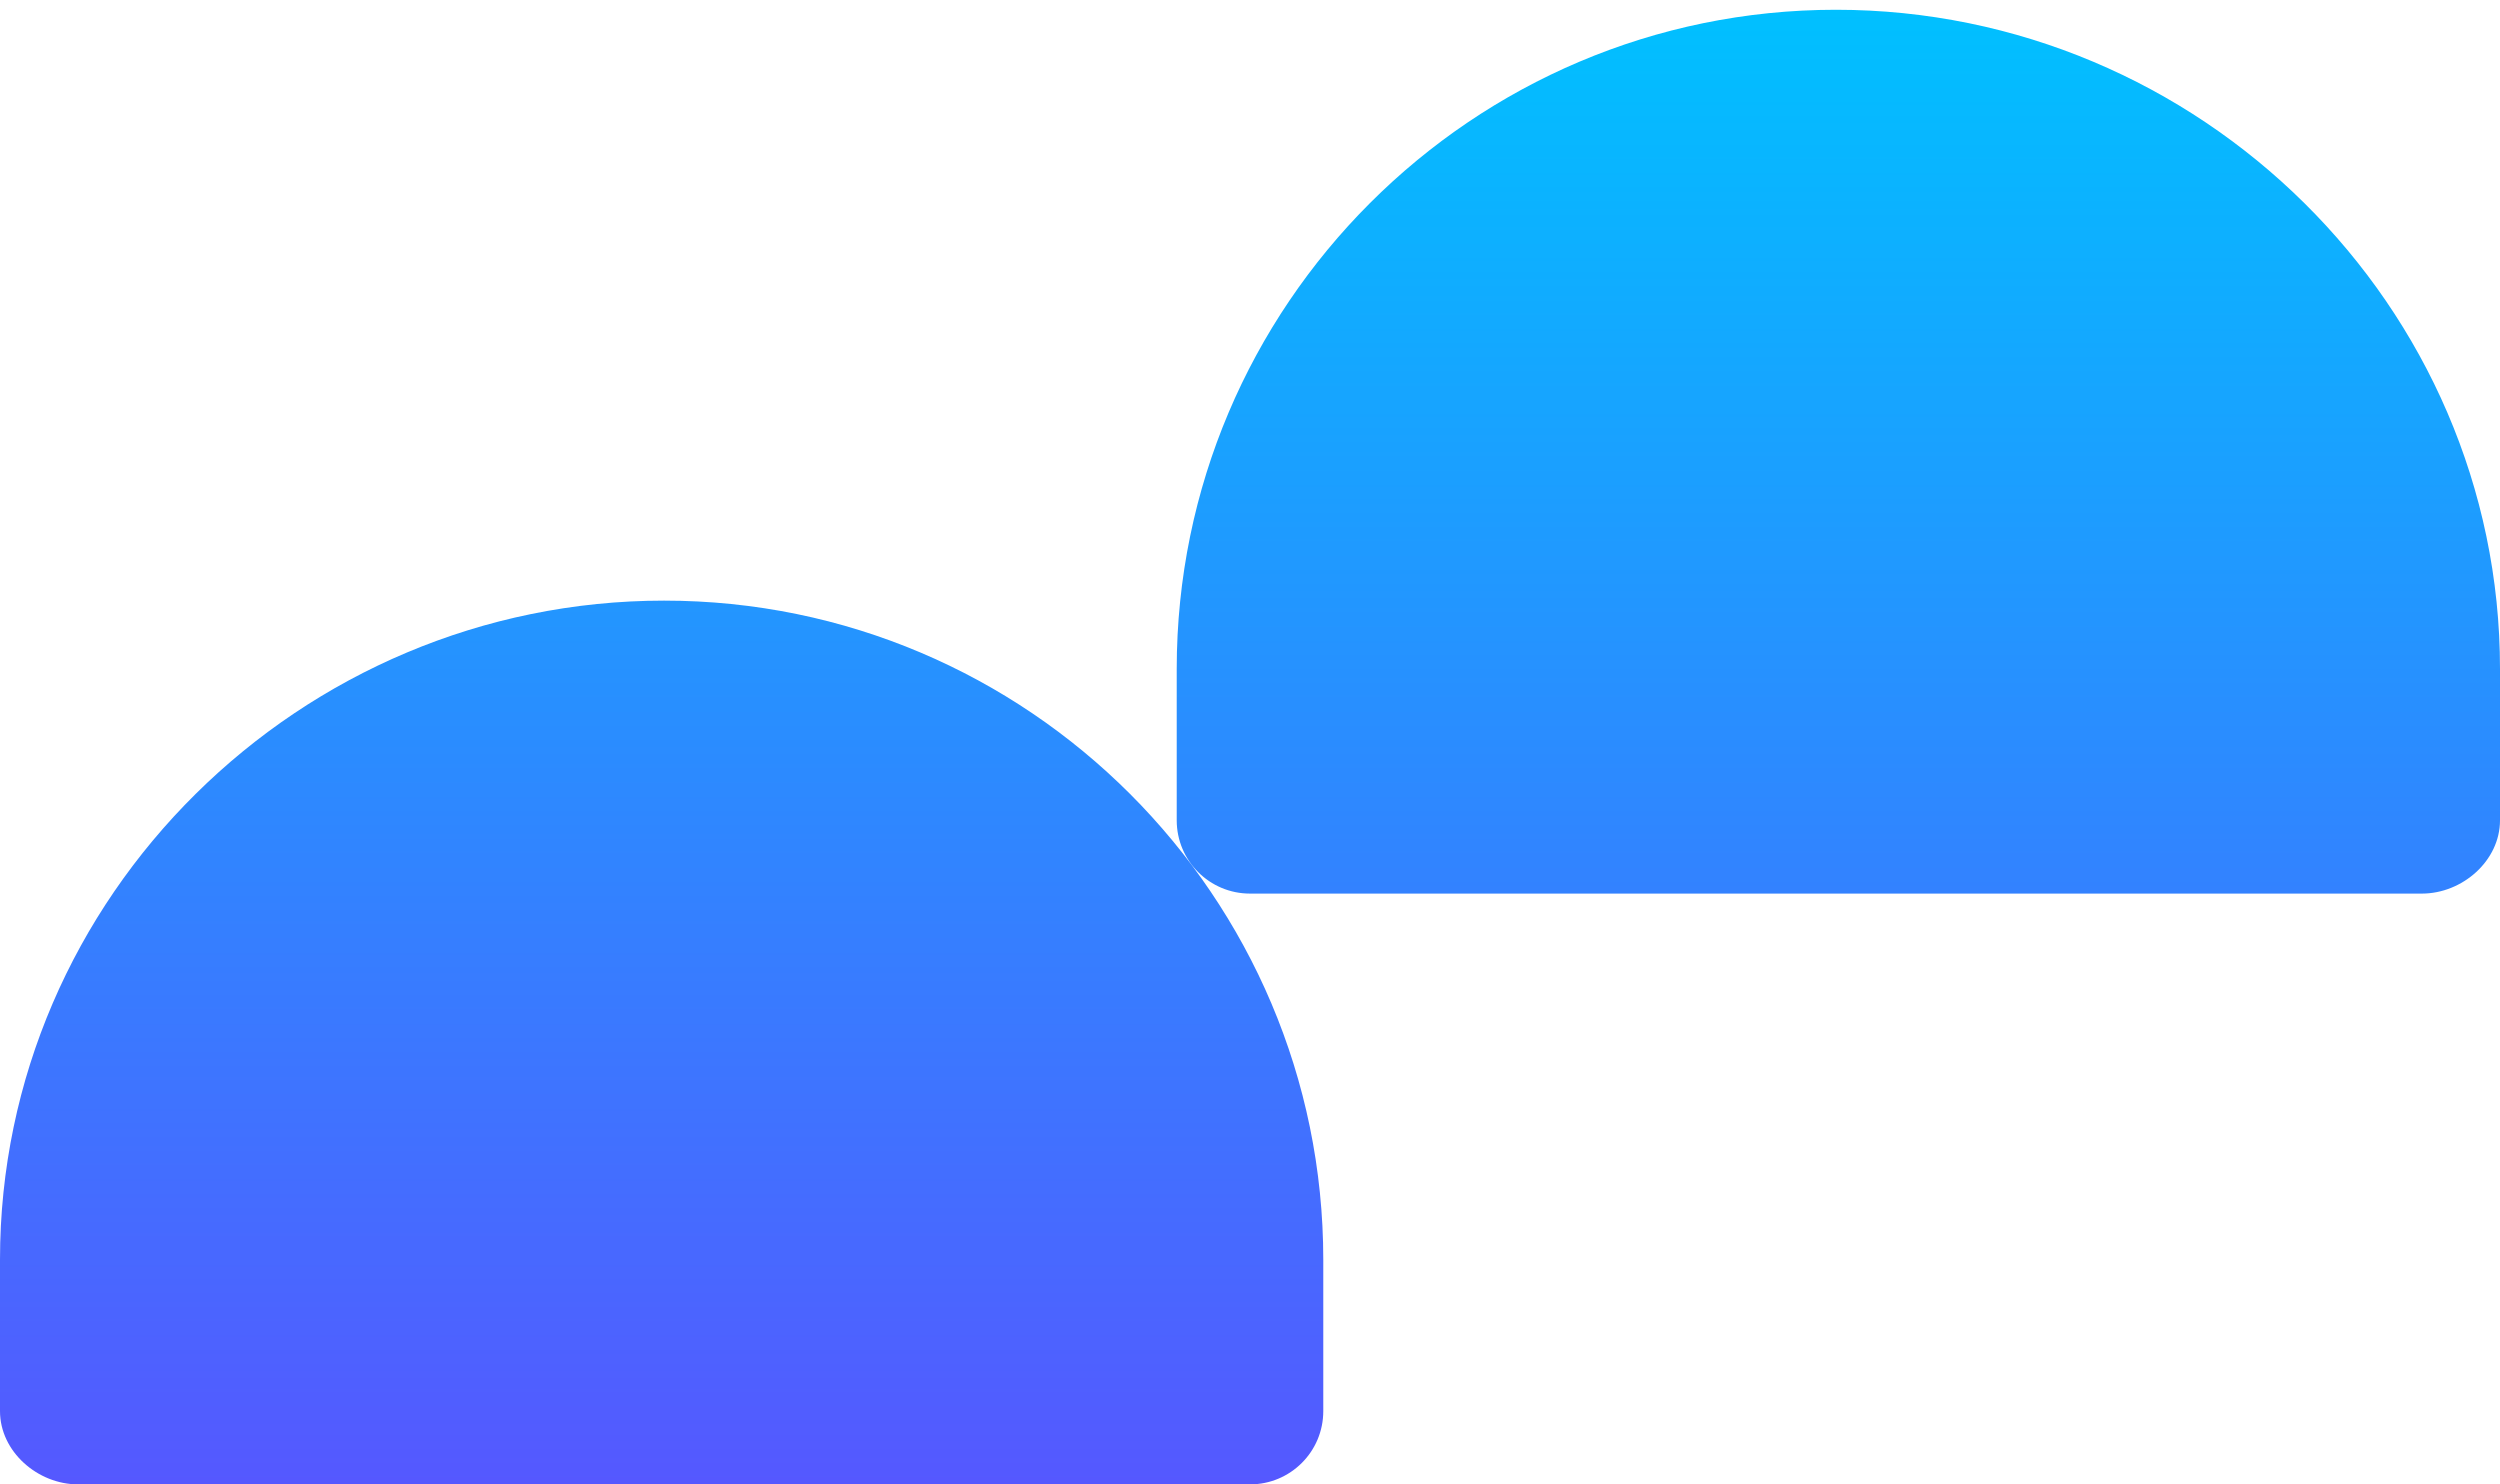 <svg width="32" height="19" viewBox="0 0 32 19" fill="none" xmlns="http://www.w3.org/2000/svg">
<path d="M8.5 7.688C3.847 7.688 0 11.472 0 16.125V18.062C0 18.581 0.482 19 1 19H16C16.518 19 16.938 18.581 16.938 18.062V16.125C16.938 11.472 13.153 7.688 8.5 7.688ZM23.5 0.125C18.847 0.125 15.062 3.91 15.062 8.562V10.5C15.062 11.018 15.482 11.438 16 11.438H31C31.518 11.438 32 11.018 32 10.5V8.562C32 3.91 28.153 0.125 23.5 0.125Z" fill="url(#paint0_linear)"/>
<defs>
<linearGradient id="paint0_linear" x1="16" y1="19" x2="16" y2="0.125" gradientUnits="userSpaceOnUse">
<stop stop-color="#5558FF"/>
<stop offset="1" stop-color="#00C0FF"/>
</linearGradient>
</defs>
</svg>

